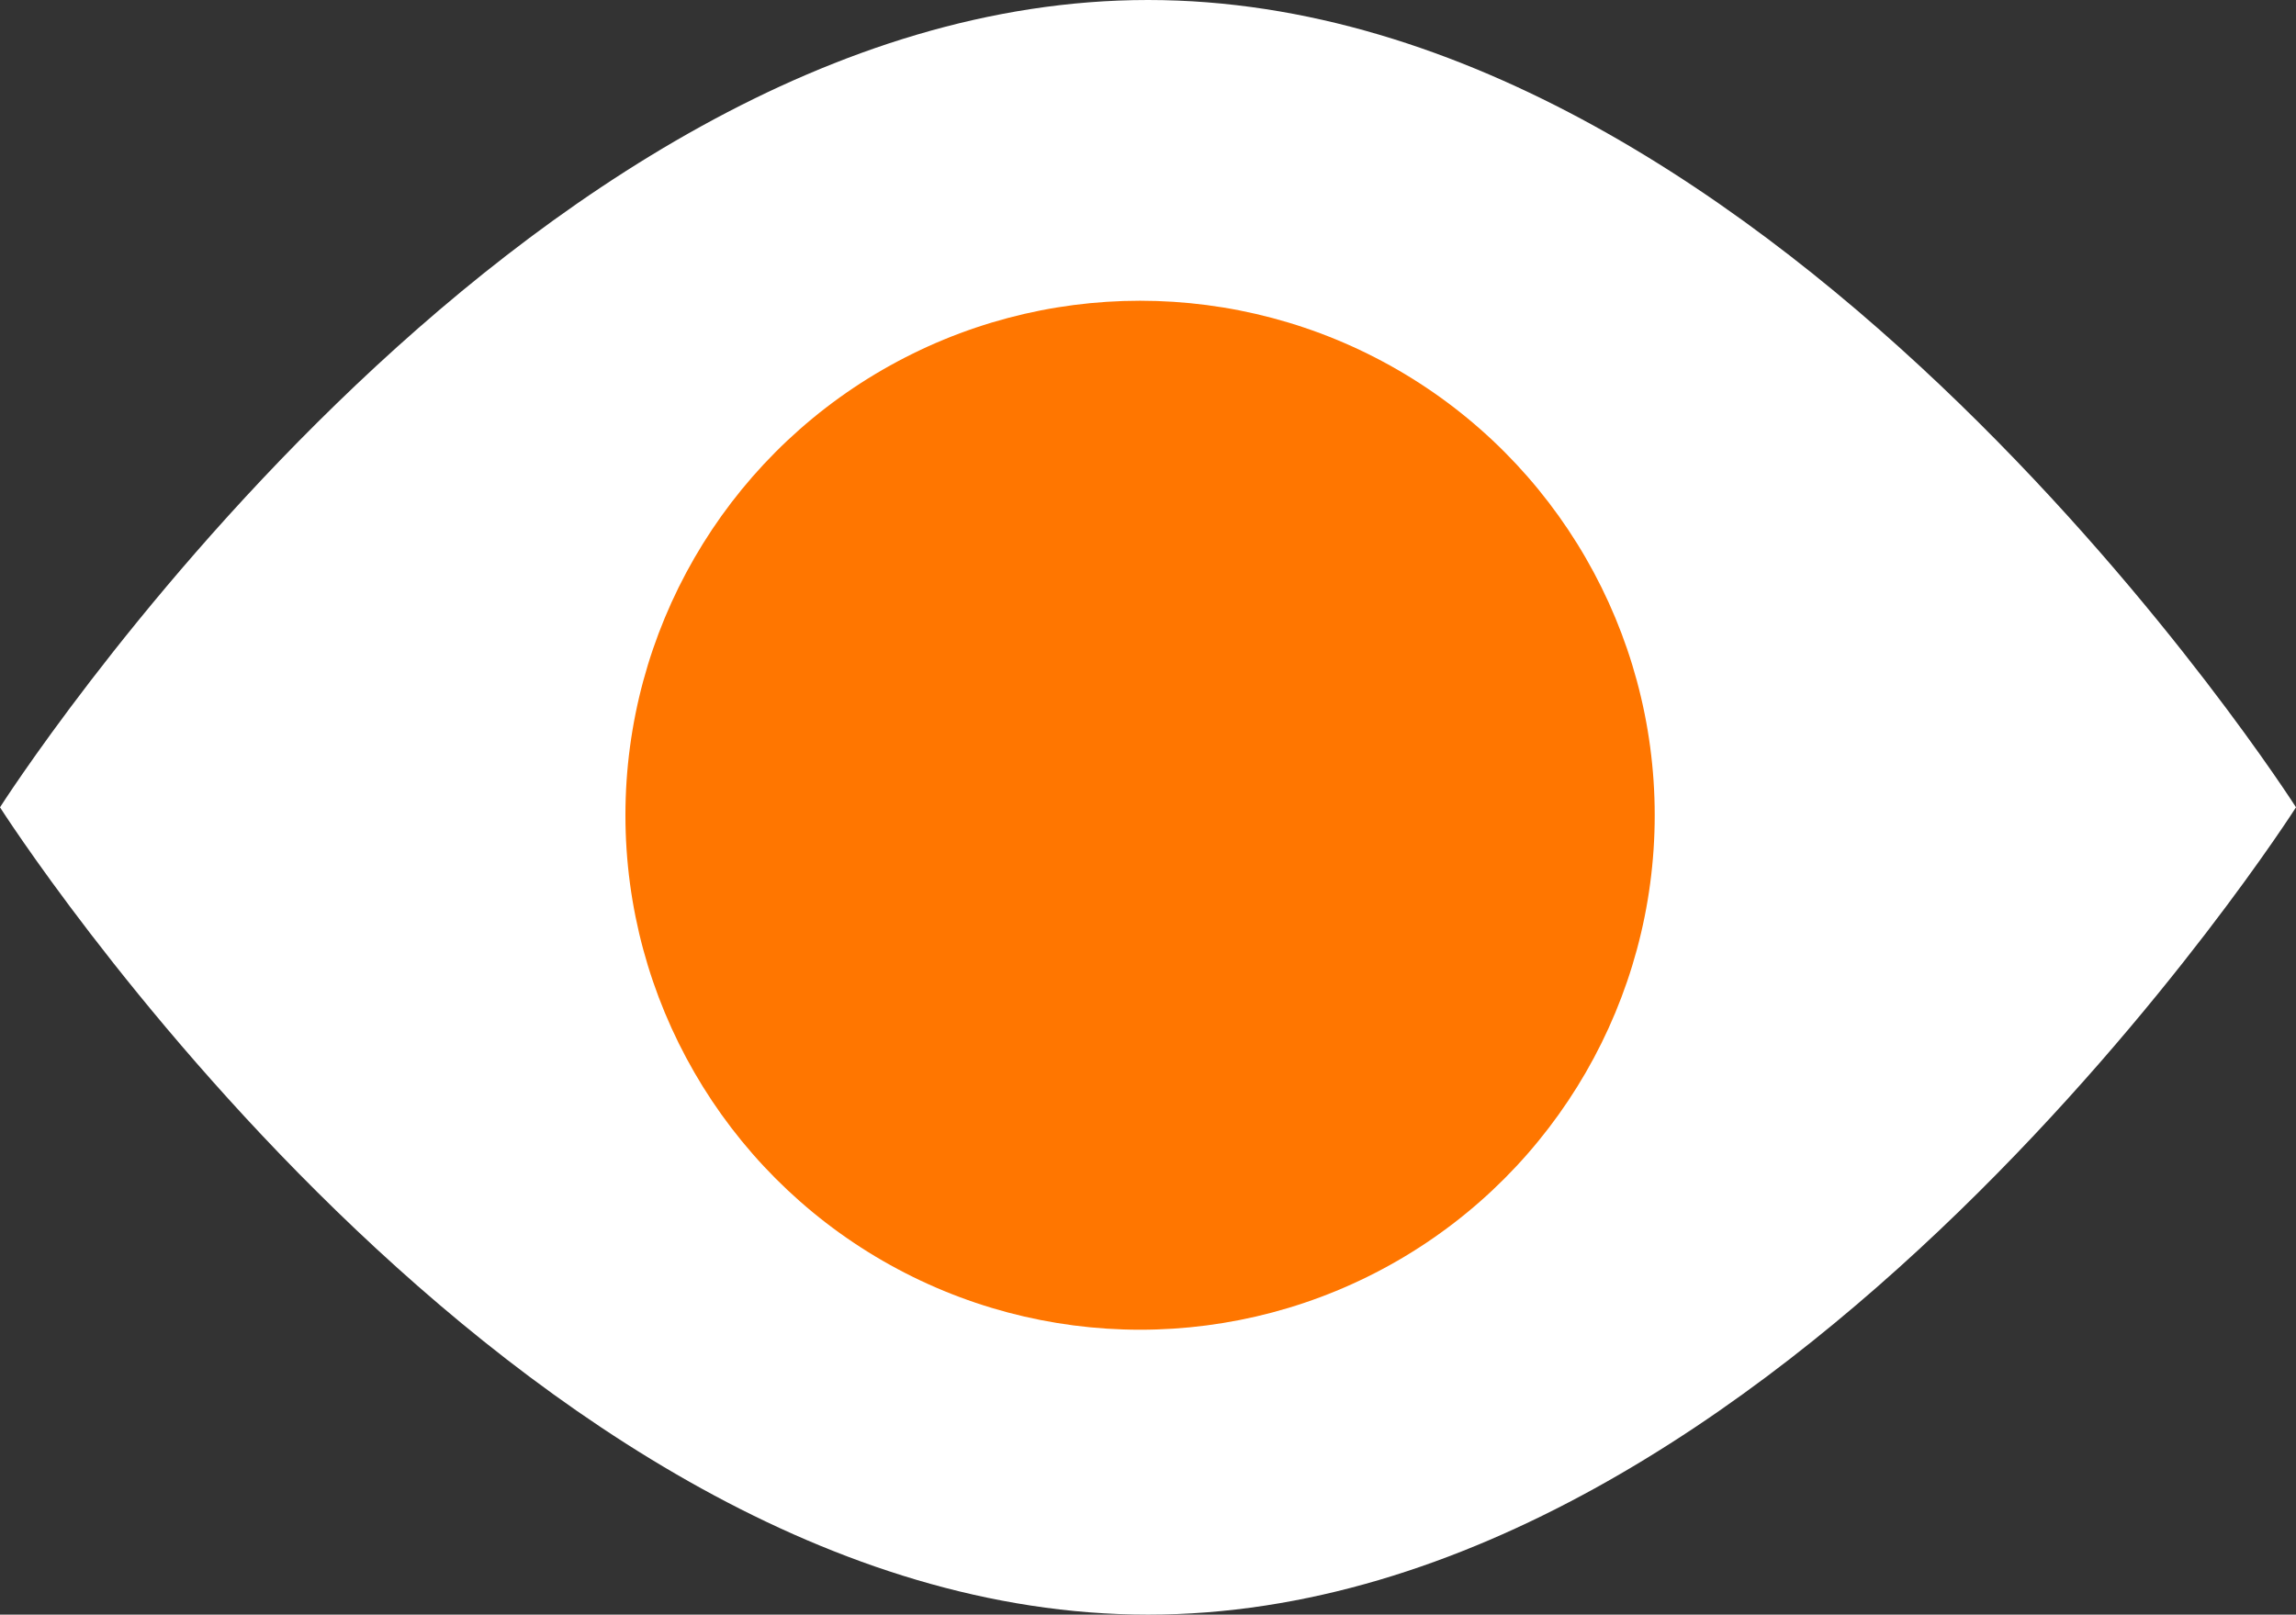 <svg data-name="eye" xmlns="http://www.w3.org/2000/svg" width="24.912" height="17.524"><rect width="100%" height="100%" fill="#333333" stroke="none"/><path data-name="Path 7" d="M24.912 8.762s-5.584 8.762-12.456 8.762S0 8.762 0 8.762 5.584 0 12.456 0s12.456 8.762 12.456 8.762z" fill="#fff"/><circle data-name="Ellipse 2" cx="5.584" cy="5.584" r="5.584" transform="translate(6.786 3.264)" fill="#ff7600"/></svg>